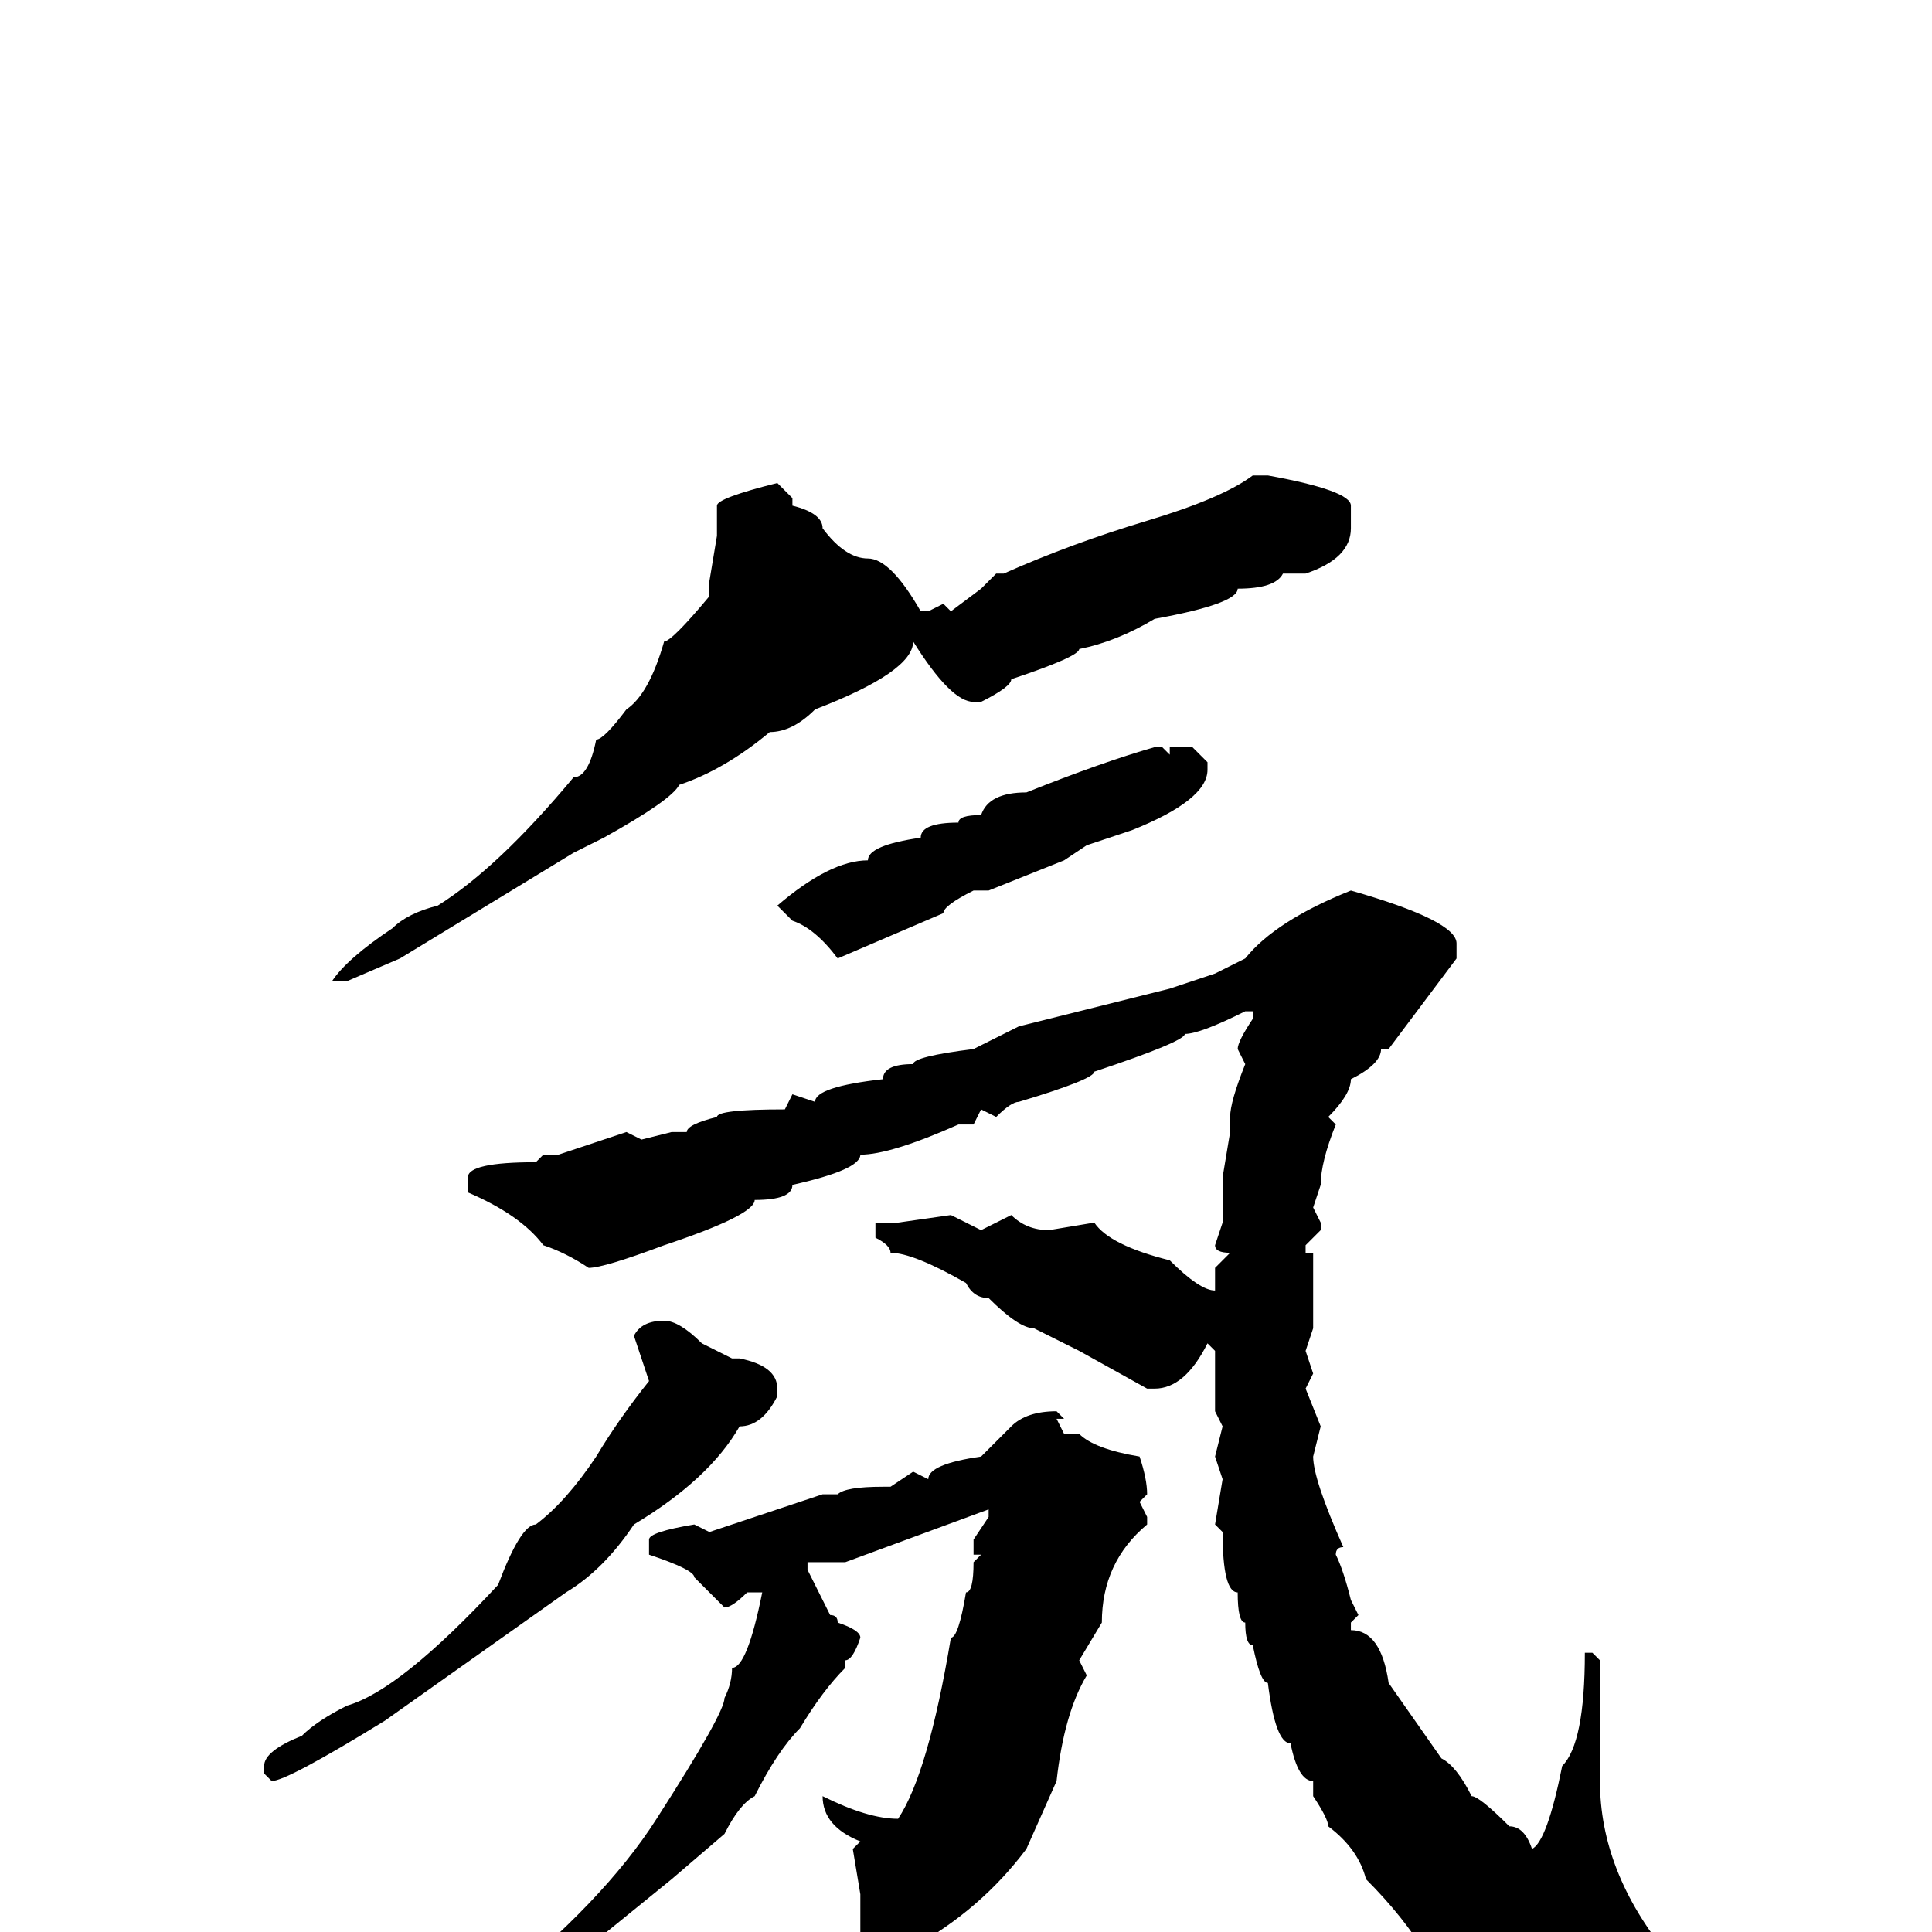<svg xmlns="http://www.w3.org/2000/svg" viewBox="0 -256 256 256">
	<path fill="#000000" d="M166 -193H168Q179 -191 179 -189V-186Q179 -182 173 -180H170Q169 -178 164 -178Q164 -176 153 -174Q148 -171 143 -170Q143 -169 134 -166Q134 -165 130 -163H129Q126 -163 121 -171Q121 -167 108 -162Q105 -159 102 -159Q96 -154 90 -152Q89 -150 80 -145L76 -143L53 -129L46 -126H45H44Q46 -129 52 -133Q54 -135 58 -136Q66 -141 76 -153Q78 -153 79 -158Q80 -158 83 -162Q86 -164 88 -171Q89 -171 94 -177V-178V-179L95 -185V-189Q95 -190 103 -192L105 -190V-189Q109 -188 109 -186Q112 -182 115 -182Q118 -182 122 -175H123L125 -176L126 -175L130 -178L132 -180H133Q142 -184 152 -187Q162 -190 166 -193ZM153 -157H154L155 -156V-157H158L160 -155V-154Q160 -150 150 -146L144 -144L141 -142L131 -138H129Q125 -136 125 -135L118 -132L111 -129Q108 -133 105 -134L103 -136Q110 -142 115 -142Q115 -144 122 -145Q122 -147 127 -147Q127 -148 130 -148Q131 -151 136 -151Q146 -155 153 -157ZM179 -138Q193 -134 193 -131V-129L184 -117H183Q183 -115 179 -113Q179 -111 176 -108L177 -107Q175 -102 175 -99L174 -96L175 -94V-93L173 -91V-90H174V-89V-88V-86V-82V-80L173 -77L174 -74L173 -72L175 -67L174 -63Q174 -60 178 -51Q177 -51 177 -50Q178 -48 179 -44L180 -42L179 -41V-40Q183 -40 184 -33L191 -23Q193 -22 195 -18Q196 -18 200 -14Q202 -14 203 -11Q205 -12 207 -22Q210 -25 210 -37H211L212 -36V-32V-29V-21V-20Q212 -8 221 3L219 7L220 9Q220 12 212 13H208Q202 13 189 3Q186 -2 181 -7Q180 -11 176 -14Q176 -15 174 -18V-20Q172 -20 171 -25Q169 -25 168 -33Q167 -33 166 -38Q165 -38 165 -41Q164 -41 164 -45Q162 -45 162 -53L161 -54L162 -60L161 -63L162 -67L161 -69V-70V-72V-77L160 -78Q157 -72 153 -72H152L143 -77L137 -80Q135 -80 131 -84Q129 -84 128 -86Q121 -90 118 -90Q118 -91 116 -92V-93V-94H119L126 -95L130 -93L134 -95Q136 -93 139 -93L145 -94Q147 -91 155 -89Q159 -85 161 -85V-88L163 -90Q161 -90 161 -91L162 -94V-100L163 -106V-108Q163 -110 165 -115L164 -117Q164 -118 166 -121V-122H165Q159 -119 157 -119Q157 -118 145 -114Q145 -113 135 -110Q134 -110 132 -108L130 -109L129 -107H128H127Q118 -103 114 -103Q114 -101 105 -99Q105 -97 100 -97Q100 -95 88 -91Q80 -88 78 -88Q75 -90 72 -91Q69 -95 62 -98V-99V-100Q62 -102 71 -102L72 -103H74Q77 -104 83 -106L85 -105L89 -106H91Q91 -107 95 -108Q95 -109 104 -109L105 -111L108 -110Q108 -112 117 -113Q117 -115 121 -115Q121 -116 129 -117L135 -120L155 -125L161 -127L165 -129Q169 -134 179 -138ZM88 -81Q90 -81 93 -78L97 -76H98Q103 -75 103 -72V-71Q101 -67 98 -67Q94 -60 84 -54Q80 -48 75 -45L51 -28Q38 -20 36 -20L35 -21V-22Q35 -24 40 -26Q42 -28 46 -30Q53 -32 66 -46Q69 -54 71 -54Q75 -57 79 -63Q82 -68 86 -73L84 -79Q85 -81 88 -81ZM140 -69L141 -68H140L141 -66H143Q145 -64 151 -63Q152 -60 152 -58L151 -57L152 -55V-54Q146 -49 146 -41L143 -36L144 -34Q141 -29 140 -20L136 -11Q130 -3 121 2Q119 2 117 4H115L114 2V-4V-5L113 -11L114 -12Q109 -14 109 -18Q115 -15 119 -15Q123 -21 126 -39Q127 -39 128 -45Q129 -45 129 -49L130 -50H129V-52L131 -55V-56L112 -49H110H107V-48L110 -42Q111 -42 111 -41Q114 -40 114 -39Q113 -36 112 -36V-35Q109 -32 106 -27Q103 -24 100 -18Q98 -17 96 -13L89 -7L73 6L64 12Q56 16 55 17H54L53 16V15Q57 12 65 8Q80 -4 87 -15Q96 -29 96 -31Q97 -33 97 -35Q99 -35 101 -45H99Q97 -43 96 -43L92 -47Q92 -48 86 -50V-51V-52Q86 -53 92 -54L94 -53Q97 -54 109 -58H111Q112 -59 117 -59H118L121 -61L123 -60Q123 -62 130 -63L134 -67Q136 -69 140 -69Z"/>
</svg>